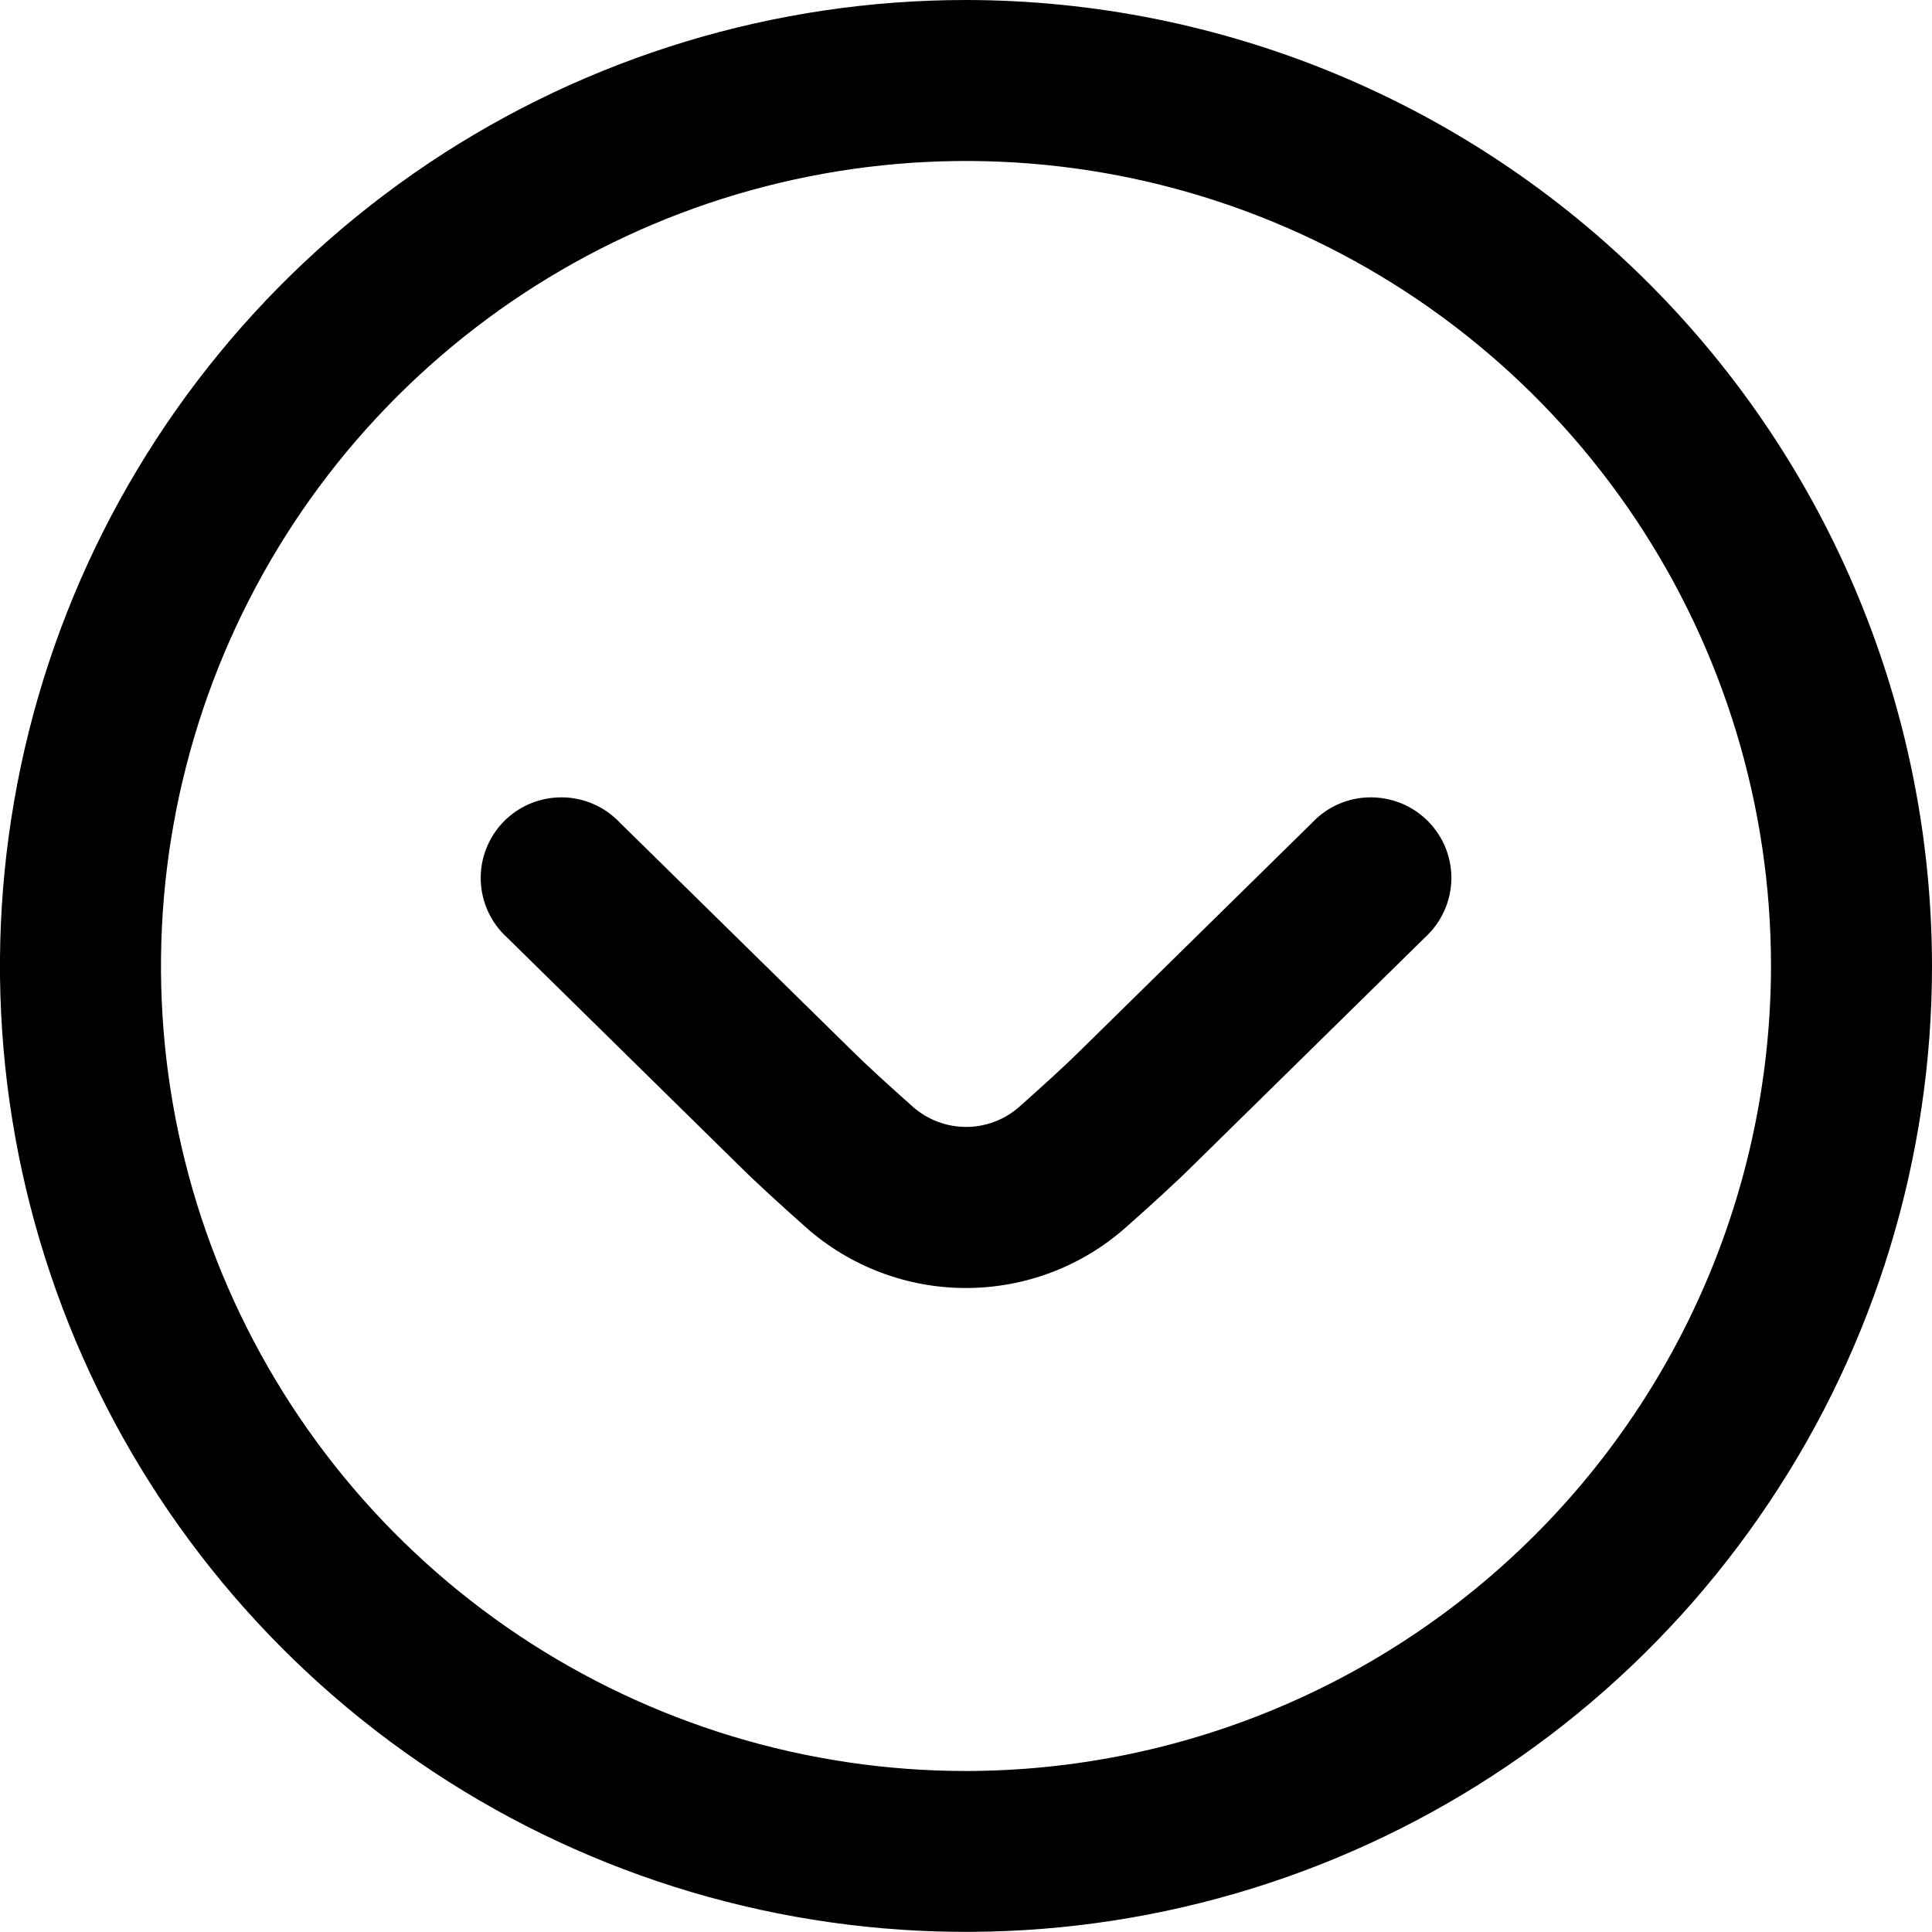 <?xml version="1.0" encoding="UTF-8" standalone="no"?>
<svg
   width="24"
   height="24"
   viewBox="0 0 24 24"
   fill="none"
   version="1.1"
   id="svg10"
   sodipodi:docname="arrow_down_circle.svg"
   inkscape:version="1.2.2 (732a01da63, 2022-12-09)"
   xmlns:inkscape="http://www.inkscape.org/namespaces/inkscape"
   xmlns:sodipodi="http://sodipodi.sourceforge.net/DTD/sodipodi-0.dtd"
   xmlns="http://www.w3.org/2000/svg"
   xmlns:svg="http://www.w3.org/2000/svg">
  <sodipodi:namedview
     id="namedview12"
     pagecolor="#ffffff"
     bordercolor="#666666"
     borderopacity="1.0"
     inkscape:pageshadow="2"
     inkscape:pageopacity="0.0"
     inkscape:pagecheckerboard="0"
     showgrid="false"
     inkscape:zoom="0.99609375"
     inkscape:cx="280.09412"
     inkscape:cy="80.313725"
     inkscape:window-width="1920"
     inkscape:window-height="1017"
     inkscape:window-x="1912"
     inkscape:window-y="-8"
     inkscape:window-maximized="1"
     inkscape:current-layer="svg10"
     inkscape:showpageshadow="0"
     inkscape:deskcolor="#d1d1d1" />
  <path
     id="path366"
     d="m 12,0 c -2.373,0 -4.694,0.704 -6.667,2.022 -1.973,1.319 -3.511,3.193 -4.42,5.385 -0.908,2.193 -1.146,4.606 -0.683,6.933 0.463,2.328 1.606,4.466 3.284,6.144 1.678,1.678 3.816,2.821 6.144,3.284 2.328,0.463 4.741,0.225 6.933,-0.683 2.193,-0.908 4.067,-2.446 5.385,-4.42 C 23.296,16.694 24,14.373 24,12 23.997,8.818 22.731,5.768 20.481,3.519 18.232,1.269 15.182,0.003 12,0 Z m 0,22 c -1.978,0 -3.911,-0.587 -5.556,-1.685 -1.645,-1.099 -2.926,-2.661 -3.683,-4.488 -0.757,-1.827 -0.955,-3.838 -0.569,-5.778 0.386,-1.94 1.338,-3.722 2.737,-5.12 1.399,-1.399 3.18,-2.351 5.12,-2.737 1.94,-0.386 3.95,-0.188 5.778,0.569 1.827,0.757 3.389,2.039 4.488,3.683 1.099,1.644 1.685,3.578 1.685,5.556 -0.003,2.651 -1.057,5.193 -2.932,7.068 -1.875,1.875 -4.417,2.929 -7.068,2.932 z"
     fill="#21216f"
     clip-path="url(#clipPath355)"
     style="fill:#000000" />
  <path
     id="path369"
     d="m 12,16 c -0.732,7e-4 -1.439,-0.267 -1.987,-0.752 -0.327,-0.291 -0.637,-0.574 -0.84,-0.777 l -2.873,-2.824 c -0.1,-0.09 -0.18,-0.2 -0.237,-0.323 -0.056,-0.122 -0.087,-0.255 -0.091,-0.389 -0.004,-0.135 0.019,-0.269 0.069,-0.394 0.049,-0.126 0.123,-0.24 0.217,-0.336 0.094,-0.096 0.207,-0.172 0.332,-0.224 0.124,-0.051 0.258,-0.077 0.393,-0.076 0.135,0.001 0.268,0.03 0.391,0.084 0.123,0.054 0.234,0.133 0.327,0.231 l 2.88,2.829 c 0.188,0.187 0.468,0.441 0.759,0.7 0.183,0.161 0.418,0.25 0.661,0.25 0.244,0 0.479,-0.089 0.661,-0.25 0.29,-0.258 0.57,-0.512 0.752,-0.693 l 2.886,-2.836 c 0.092,-0.098 0.203,-0.177 0.327,-0.231 0.123,-0.054 0.256,-0.083 0.391,-0.084 0.135,-0.001 0.268,0.024 0.393,0.076 0.125,0.051 0.237,0.128 0.332,0.224 0.094,0.096 0.168,0.21 0.218,0.336 0.049,0.125 0.072,0.26 0.068,0.394 -0.004,0.135 -0.035,0.267 -0.092,0.389 -0.056,0.122 -0.137,0.232 -0.237,0.323 l -2.879,2.829 c -0.2,0.2 -0.507,0.48 -0.833,0.769 -0.548,0.487 -1.255,0.755 -1.988,0.755 z"
     fill="#21216f"
     clip-path="url(#clipPath349)"
     style="fill:#000000" />
  <defs
     id="defs8">
    <clipPath
       clipPathUnits="userSpaceOnUse"
       id="clipPath349">
      <g
         id="g353">
        <rect
           width="24"
           height="24"
           fill="#ffffff"
           id="rect351"
           x="0"
           y="-24"
           transform="rotate(90)" />
      </g>
    </clipPath>
    <clipPath
       clipPathUnits="userSpaceOnUse"
       id="clipPath355">
      <g
         id="g359">
        <rect
           width="24"
           height="24"
           fill="#ffffff"
           id="rect357"
           x="0"
           y="-24"
           transform="rotate(90)" />
      </g>
    </clipPath>
  </defs>
</svg>
